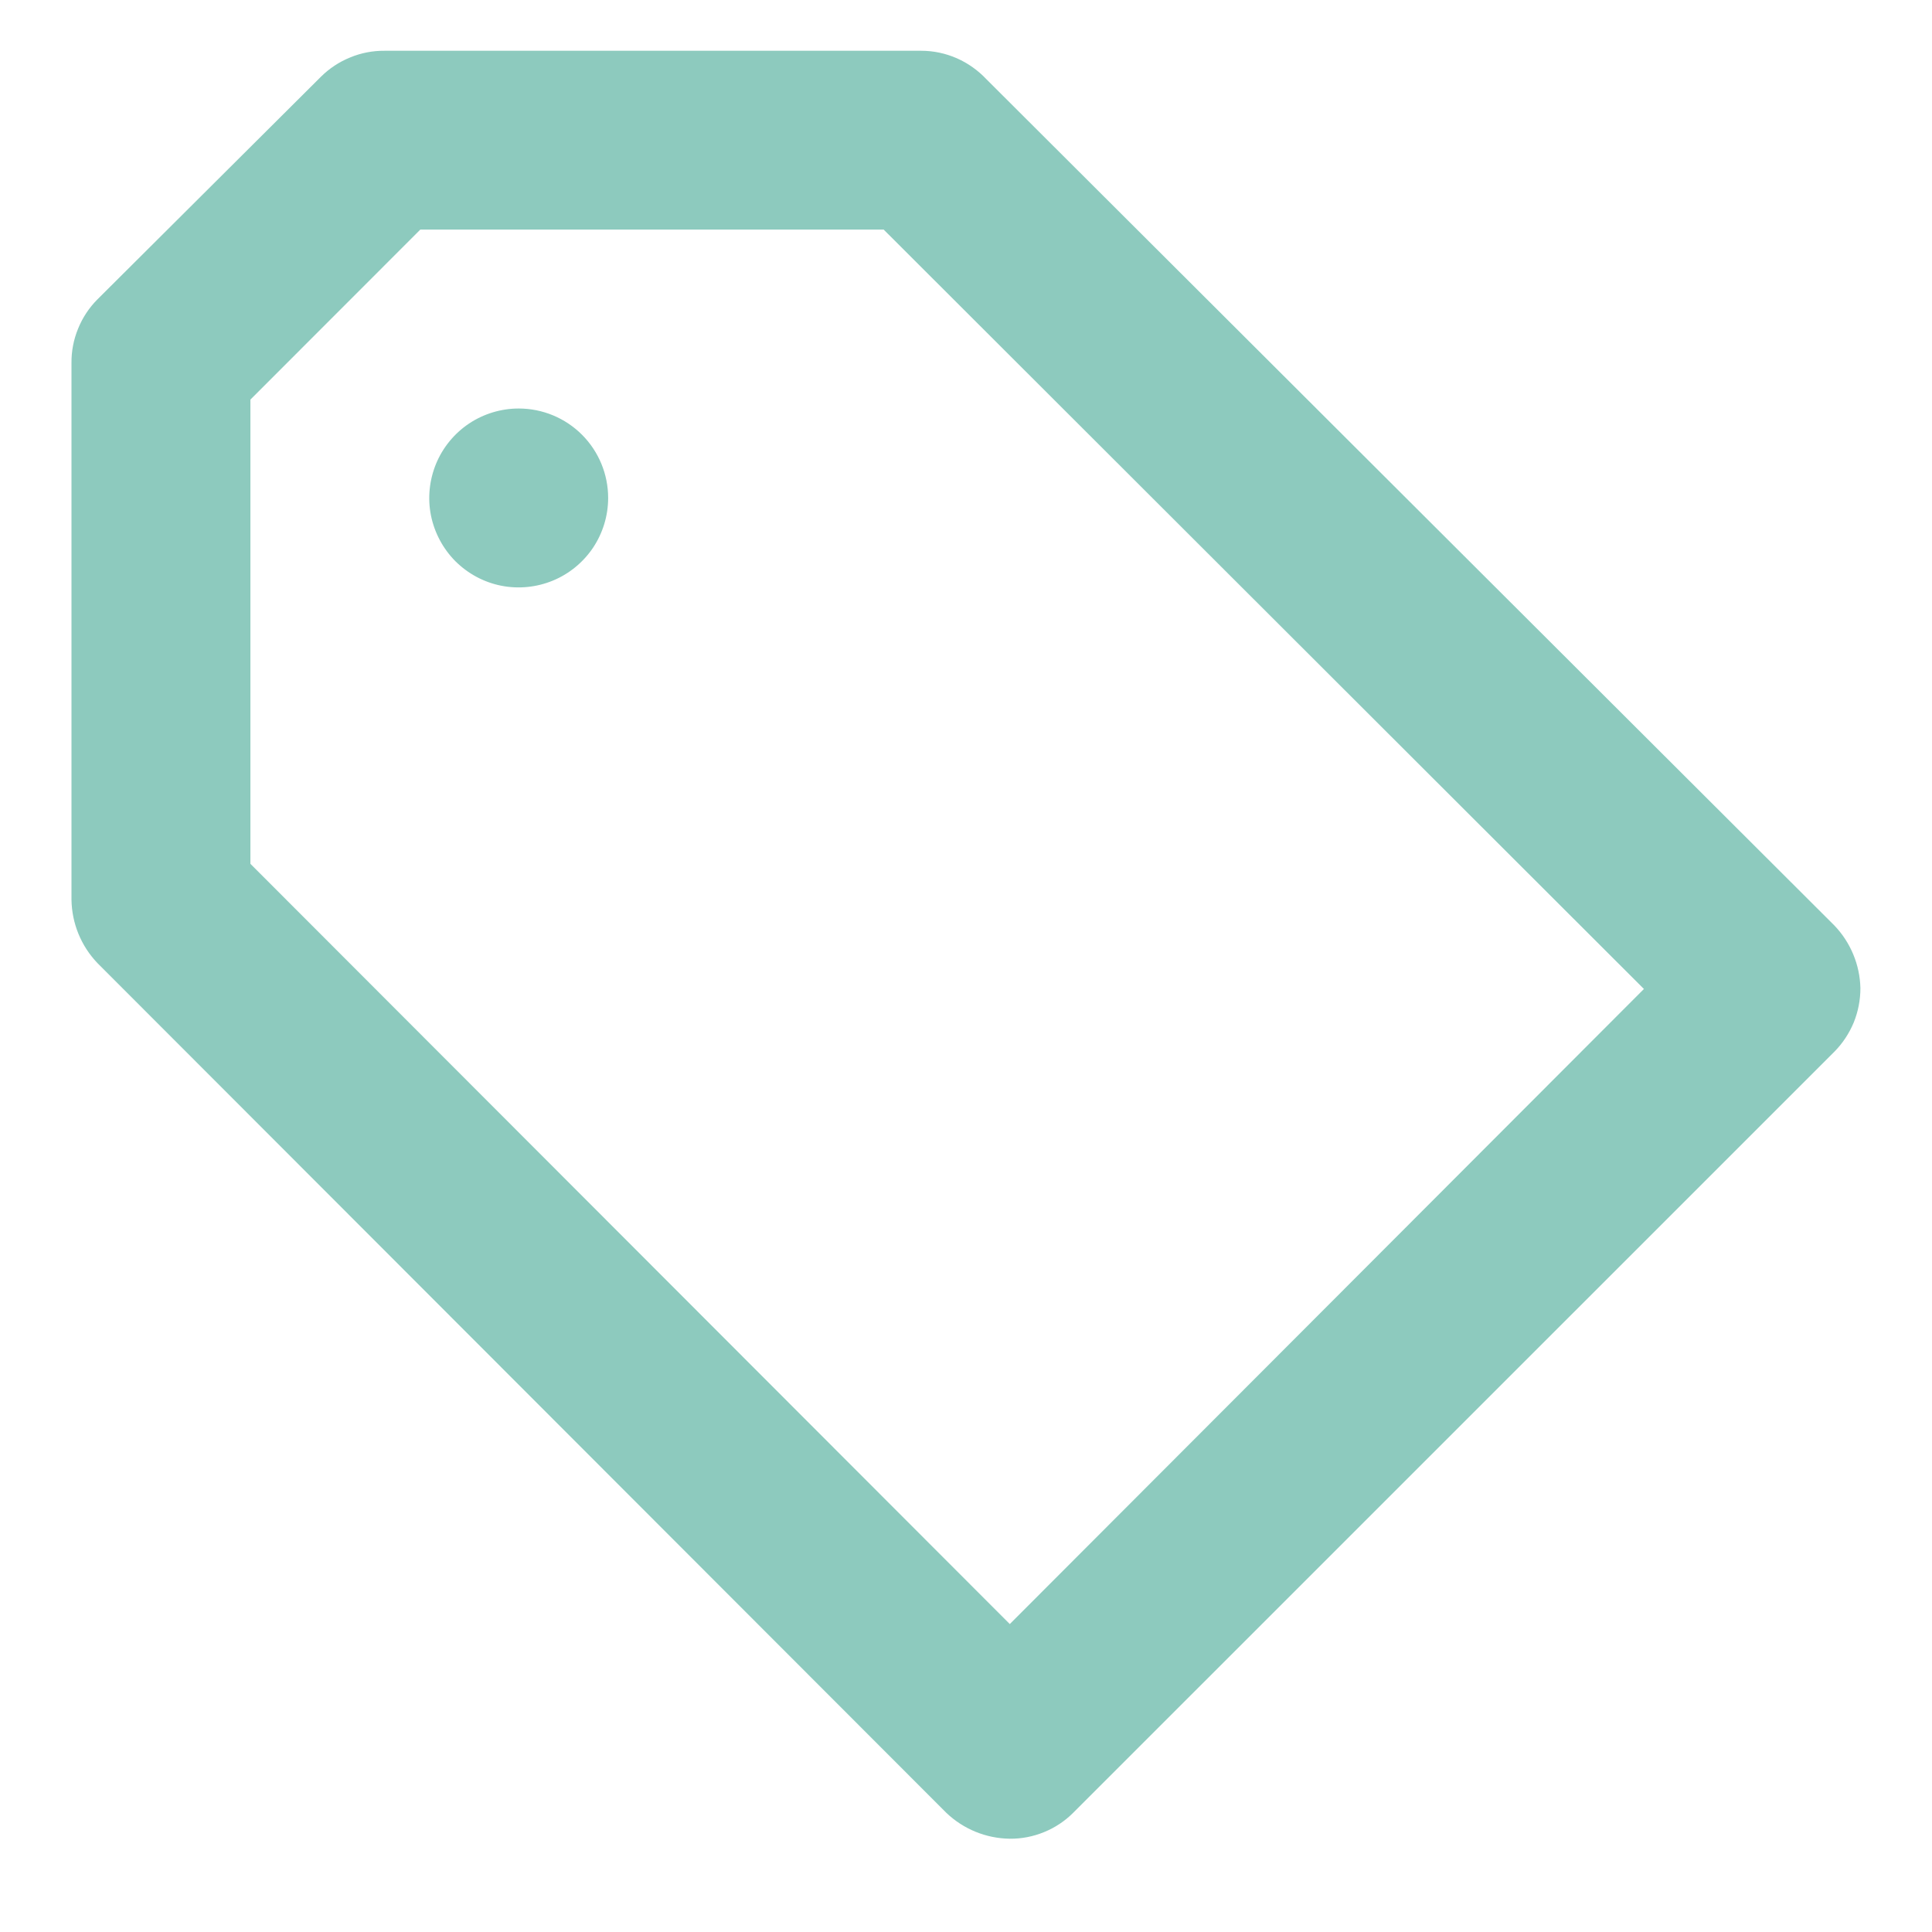 <svg width="18" height="18" viewBox="0 0 18 18" fill="none" xmlns="http://www.w3.org/2000/svg">
<path d="M4.833 3.806C4.668 3.806 4.507 3.855 4.37 3.946C4.233 4.038 4.126 4.168 4.063 4.32C4 4.473 3.983 4.64 4.015 4.802C4.048 4.964 4.127 5.112 4.243 5.229C4.36 5.345 4.508 5.425 4.67 5.457C4.832 5.489 4.999 5.472 5.152 5.409C5.304 5.346 5.434 5.239 5.526 5.102C5.617 4.965 5.666 4.804 5.666 4.639C5.666 4.418 5.578 4.206 5.422 4.05C5.266 3.894 5.054 3.806 4.833 3.806ZM17.091 8.623L9.191 0.739C9.113 0.656 9.019 0.589 8.915 0.543C8.81 0.497 8.697 0.473 8.583 0.473H3.583C3.473 0.472 3.364 0.493 3.263 0.535C3.161 0.576 3.069 0.637 2.991 0.714L0.908 2.789C0.83 2.867 0.769 2.96 0.728 3.061C0.686 3.163 0.665 3.271 0.666 3.381V8.381C0.669 8.602 0.755 8.813 0.908 8.973L8.816 16.889C8.976 17.042 9.187 17.128 9.408 17.131C9.517 17.132 9.626 17.111 9.728 17.069C9.829 17.028 9.921 16.967 9.999 16.889L17.091 9.798C17.168 9.72 17.229 9.627 17.271 9.526C17.312 9.424 17.333 9.316 17.333 9.206C17.328 8.988 17.241 8.78 17.091 8.623ZM9.408 15.131L2.333 8.048V3.723L3.916 2.139H8.233L15.316 9.214L9.408 15.131Z" fill="#8DCABE"/>
</svg>
